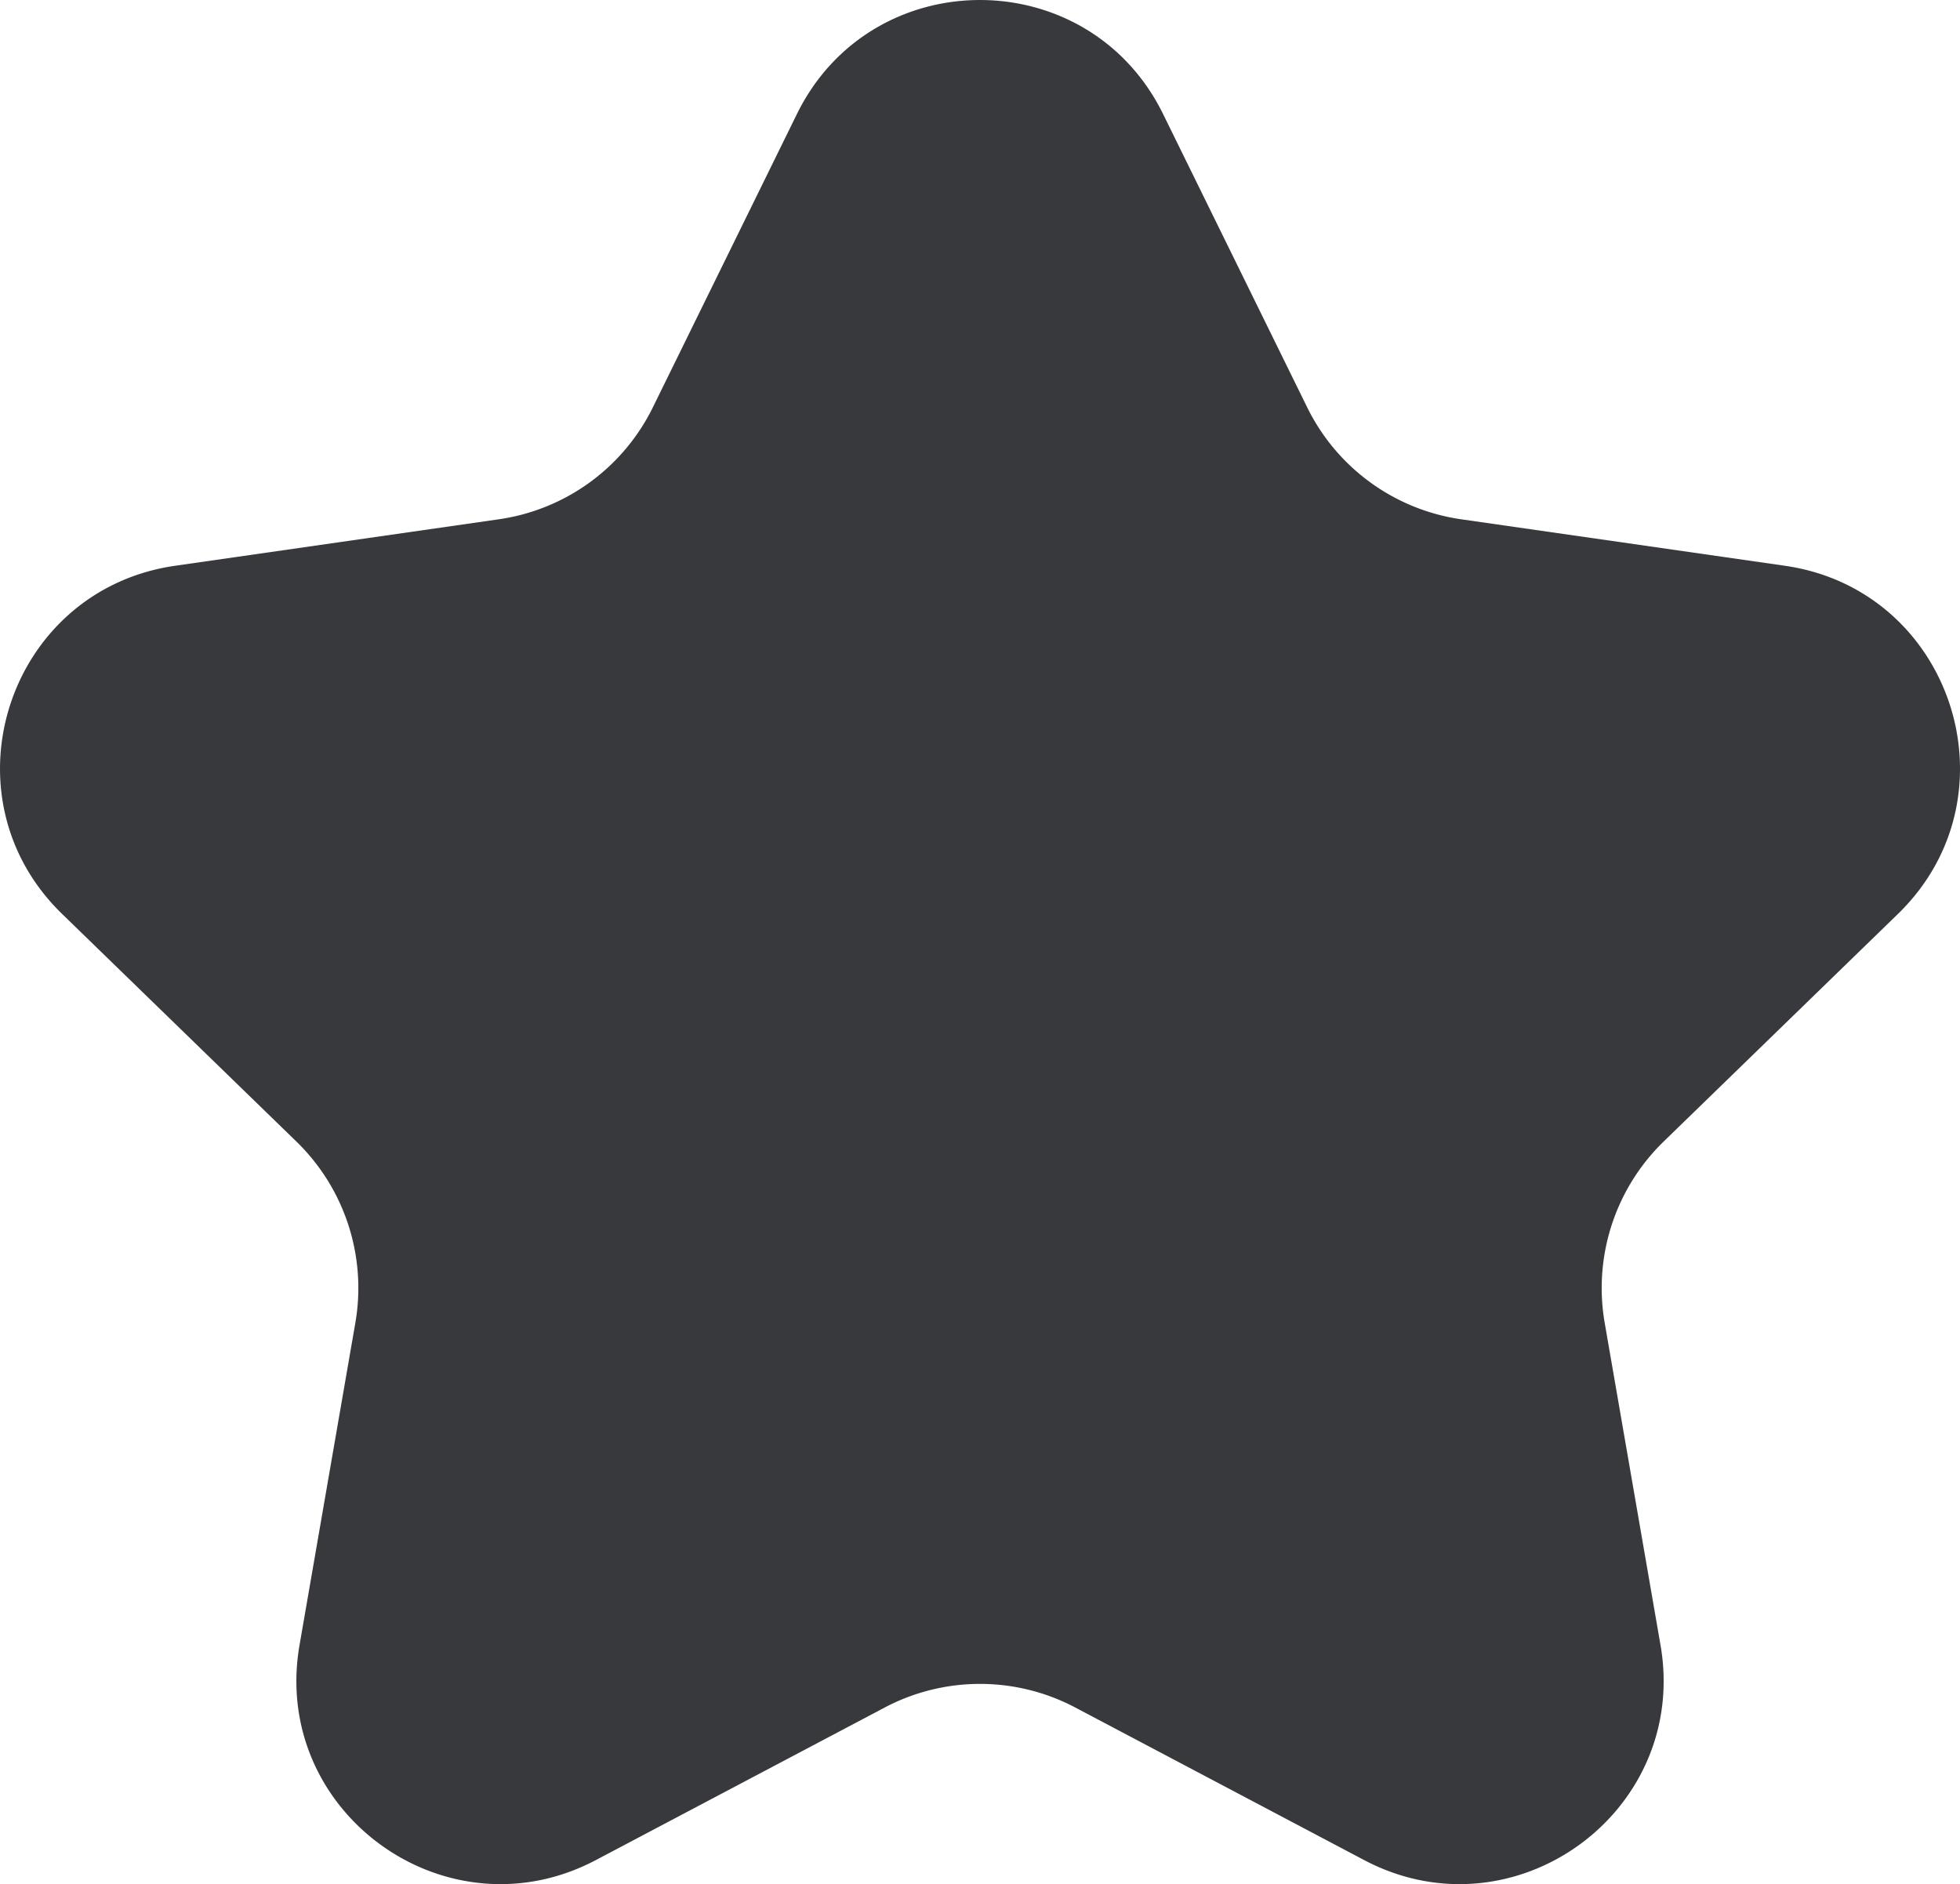 <svg id="Layer_1" data-name="Layer 1" xmlns="http://www.w3.org/2000/svg" width="500" height="480.63" viewBox="0 0 500 480.63"><path d="M296.7,38.31l36.77,74.84a52,52,0,0,0,39.3,28.55l82.54,11.85c42.76,6.14,59.85,58.72,28.86,88.82l-59.81,58.1a52.08,52.08,0,0,0-15,46.21l14.23,82.15C431,471.4,386.24,503.9,348,483.73L274.29,444.8a52.05,52.05,0,0,0-48.58,0L152,483.73C113.76,503.9,69,471.4,76.42,428.83l14.23-82.15a52.08,52.08,0,0,0-15-46.21l-59.81-58.1c-31-30.1-13.9-82.68,28.86-88.82l82.54-11.85a52,52,0,0,0,39.3-28.55L203.3,38.31C222.36-.46,277.64-.46,296.7,38.31Z" transform="translate(0 -9.23)" fill="#37393c"/></svg>